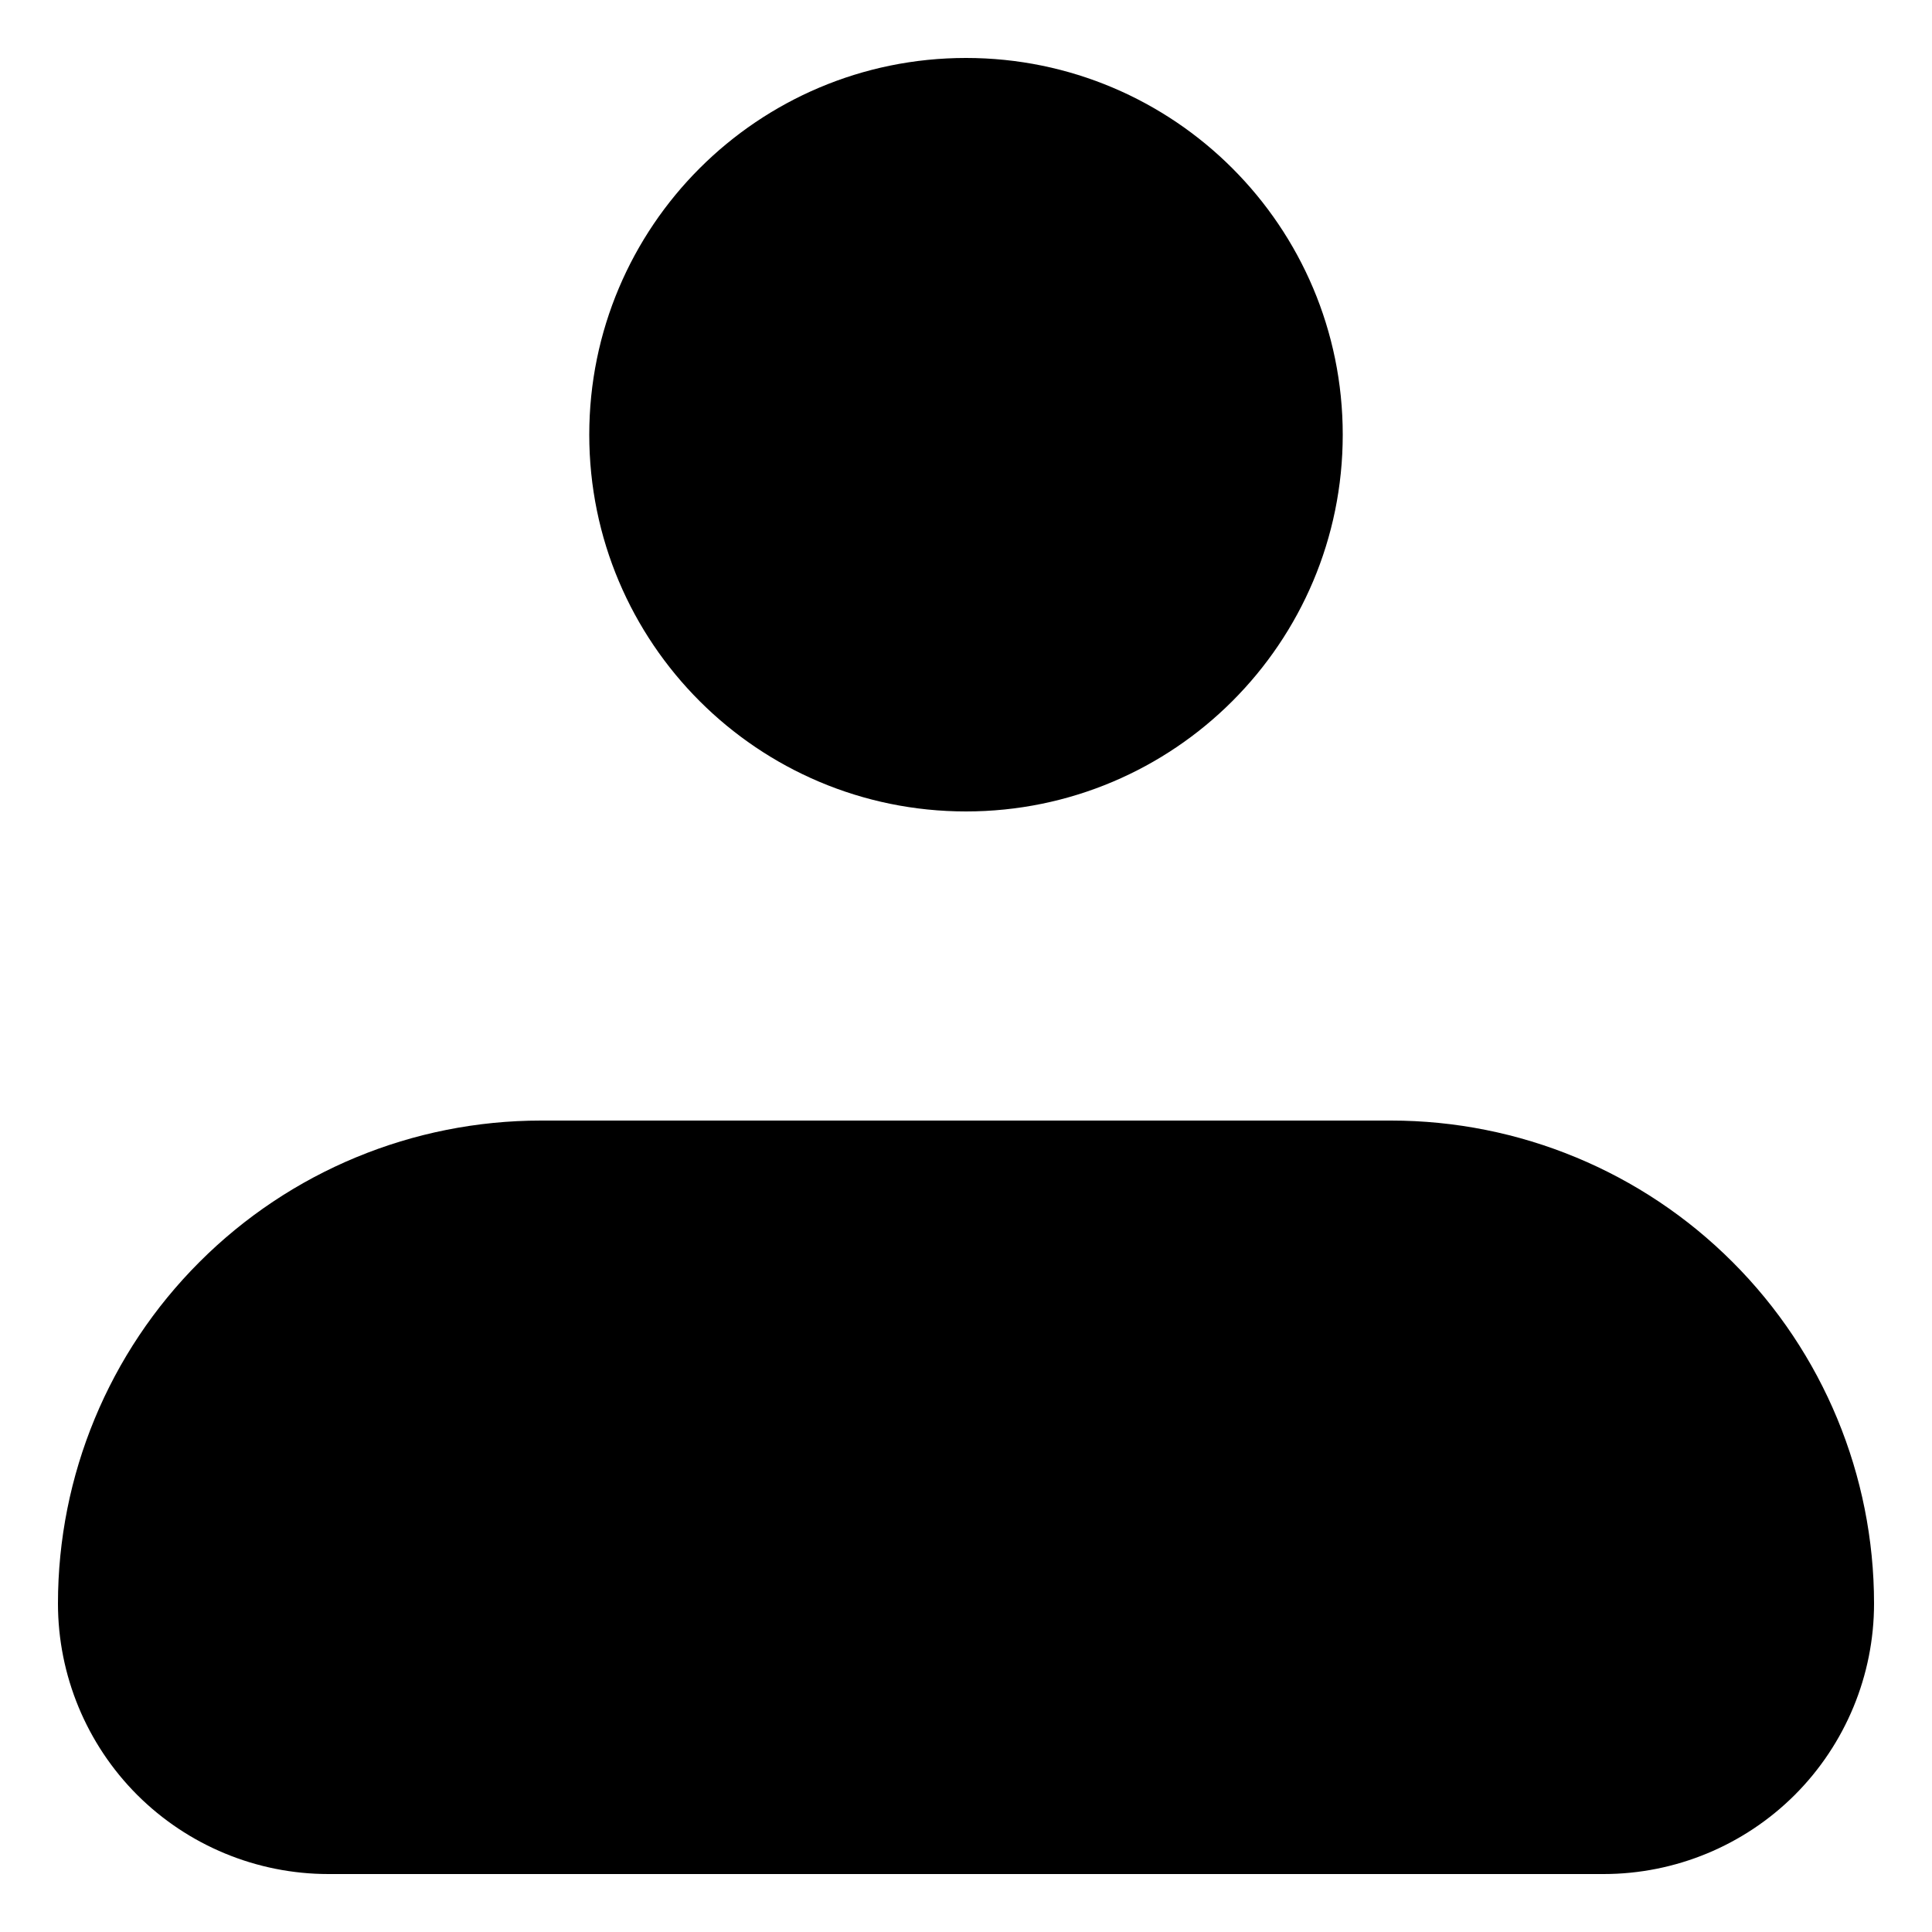 <svg width="25" height="25" viewBox="0 0 25 25" fill="none" xmlns="http://www.w3.org/2000/svg">
<path d="M1.5 20.75C1.5 19.291 2.079 17.892 3.111 16.861C4.142 15.829 5.541 15.25 7 15.25H18C19.459 15.25 20.858 15.829 21.889 16.861C22.921 17.892 23.5 19.291 23.5 20.75C23.5 21.479 23.21 22.179 22.695 22.695C22.179 23.21 21.479 23.5 20.75 23.5H4.25C3.521 23.5 2.821 23.21 2.305 22.695C1.79 22.179 1.5 21.479 1.5 20.75Z" fill="black" stroke="black" stroke-width="1.5" stroke-linejoin="round"/>
<path d="M12.5 9.75C14.778 9.75 16.625 7.903 16.625 5.625C16.625 3.347 14.778 1.5 12.5 1.5C10.222 1.5 8.375 3.347 8.375 5.625C8.375 7.903 10.222 9.75 12.5 9.75Z" fill="black" stroke="black" stroke-width="1.5"/>
</svg>
